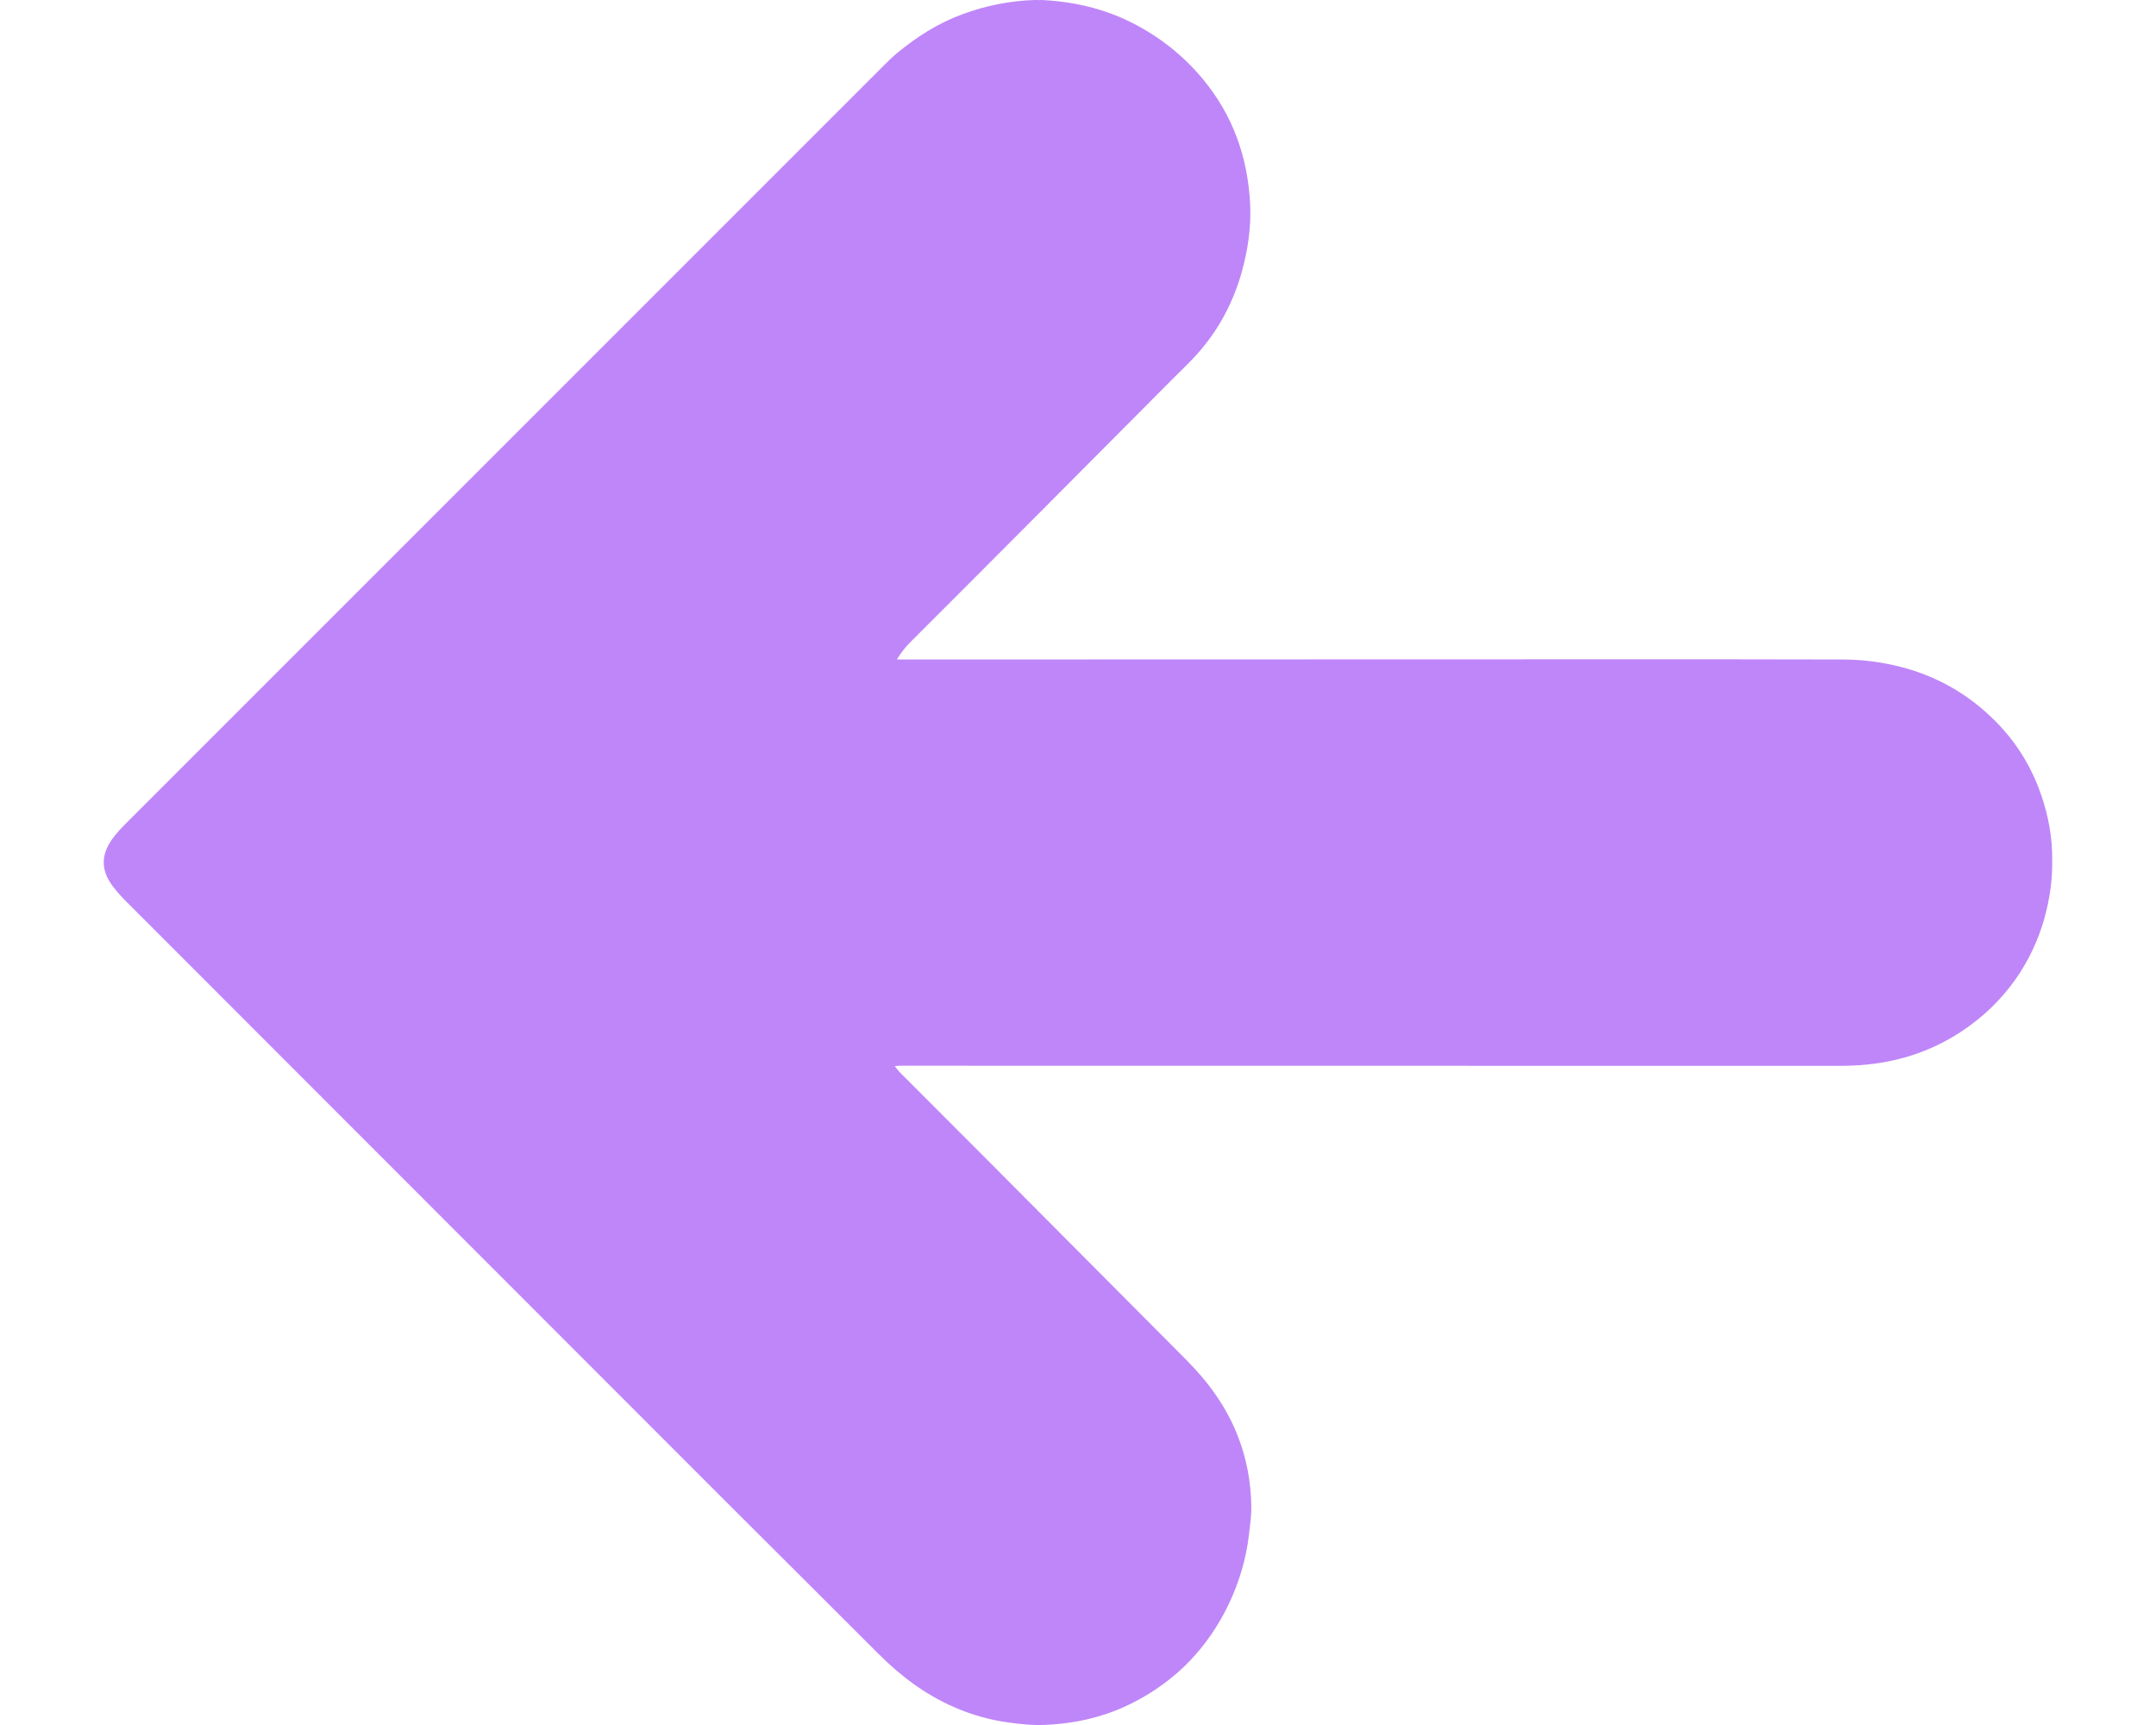 <svg width="20" height="16" viewBox="0 0 20 16" fill="none" xmlns="http://www.w3.org/2000/svg">
<g clip-path="url(#clip0_21_195)">
<path d="M8.3 9.889C8.32 9.887 8.33 9.885 8.341 9.885C8.37 9.885 8.399 9.885 8.428 9.885C11.31 9.885 14.193 9.885 17.074 9.886C17.311 9.886 17.542 9.855 17.767 9.778C18.009 9.695 18.225 9.567 18.417 9.397C18.584 9.248 18.72 9.074 18.823 8.876C18.916 8.698 18.977 8.51 19.011 8.312C19.035 8.175 19.041 8.036 19.036 7.898C19.028 7.695 18.984 7.499 18.912 7.31C18.82 7.07 18.682 6.859 18.5 6.679C18.255 6.436 17.964 6.27 17.629 6.185C17.45 6.139 17.269 6.117 17.085 6.117C16.679 6.116 16.273 6.115 15.868 6.115C13.38 6.116 10.893 6.116 8.405 6.117C8.379 6.117 8.352 6.117 8.32 6.117C8.358 6.052 8.4 6.001 8.448 5.953C8.632 5.77 8.816 5.585 8.999 5.402C9.227 5.174 9.455 4.945 9.683 4.716C10.079 4.317 10.476 3.919 10.873 3.52C10.949 3.444 11.027 3.37 11.099 3.291C11.301 3.068 11.439 2.809 11.52 2.52C11.576 2.316 11.607 2.108 11.597 1.897C11.576 1.461 11.438 1.07 11.157 0.732C10.975 0.513 10.757 0.342 10.505 0.213C10.316 0.117 10.116 0.056 9.906 0.024C9.804 0.009 9.702 -0.002 9.599 0C9.367 0.007 9.143 0.052 8.925 0.133C8.699 0.216 8.501 0.344 8.317 0.496C8.281 0.526 8.247 0.559 8.214 0.592C6.731 2.075 5.247 3.558 3.764 5.042C2.901 5.905 2.036 6.769 1.173 7.633C1.126 7.68 1.079 7.729 1.04 7.784C0.932 7.936 0.937 8.08 1.052 8.228C1.089 8.276 1.13 8.321 1.172 8.363C1.77 8.961 2.367 9.558 2.964 10.156C4.222 11.415 5.48 12.673 6.738 13.932C7.208 14.402 7.681 14.871 8.151 15.342C8.354 15.545 8.58 15.715 8.843 15.831C9.006 15.903 9.175 15.952 9.351 15.976C9.464 15.992 9.577 16.004 9.692 15.999C9.986 15.987 10.267 15.921 10.529 15.783C10.917 15.581 11.205 15.279 11.395 14.886C11.495 14.677 11.561 14.457 11.587 14.226C11.597 14.141 11.609 14.056 11.608 13.972C11.604 13.745 11.564 13.524 11.479 13.311C11.373 13.044 11.208 12.818 11.007 12.616C10.392 11.998 9.778 11.381 9.163 10.763C8.889 10.488 8.615 10.214 8.341 9.94C8.329 9.926 8.318 9.91 8.3 9.889Z" fill="#BF86F9"/>
</g>
<defs>
<clipPath id="clip0_21_195">
<rect width="18.075" height="16" fill="white" transform="matrix(-1 0 0 1 19.037 -0)"/>
</clipPath>
</defs>
</svg>
